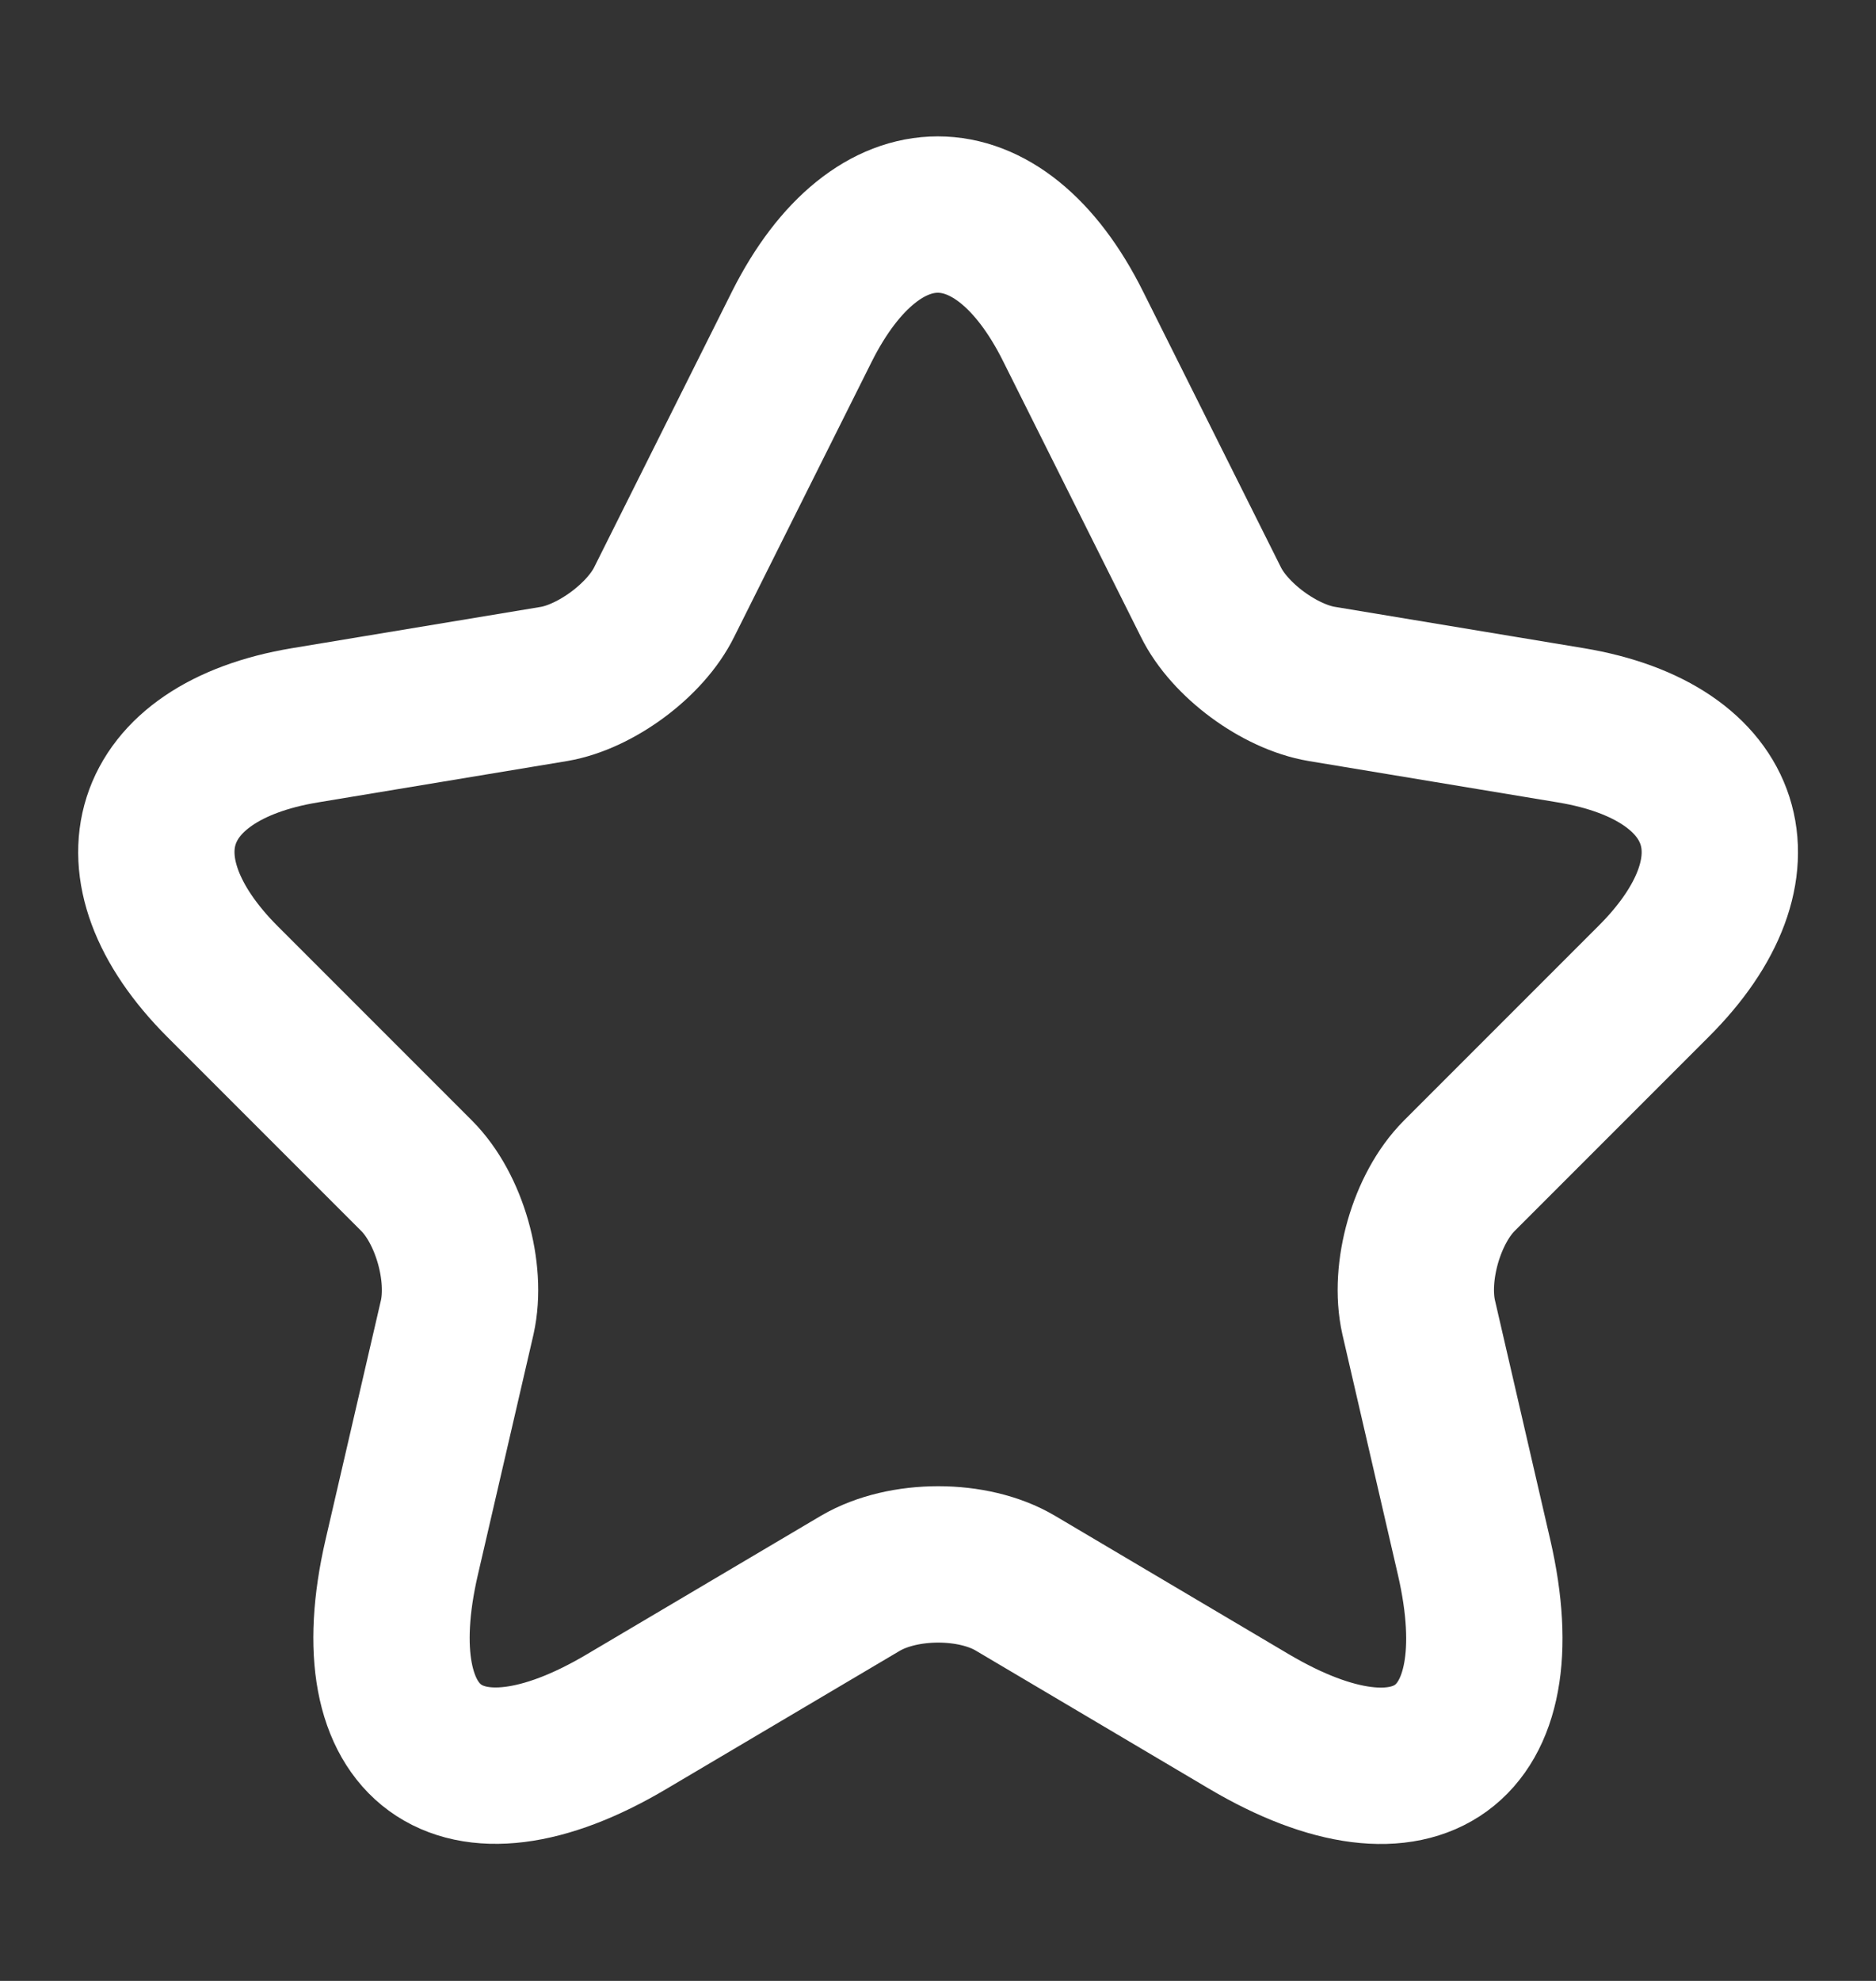 <svg width="18" height="19" viewBox="0 0 18 19" fill="none" xmlns="http://www.w3.org/2000/svg">
<rect x="0" y="0" width="18" height="19" fill="#333333" stroke="none"/>
<path d="M10.297 3.132L11.617 5.772C11.797 6.14 12.277 6.492 12.682 6.56L15.074 6.957C16.604 7.212 16.964 8.322 15.862 9.417L14.002 11.277C13.687 11.592 13.514 12.2 13.612 12.635L14.144 14.938C14.564 16.76 13.597 17.465 11.984 16.512L9.742 15.185C9.337 14.945 8.669 14.945 8.257 15.185L6.014 16.512C4.409 17.465 3.434 16.753 3.854 14.938L4.387 12.635C4.484 12.2 4.312 11.592 3.997 11.277L2.137 9.417C1.042 8.322 1.394 7.212 2.924 6.957L5.317 6.56C5.714 6.492 6.194 6.14 6.374 5.772L7.694 3.132C8.414 1.7 9.584 1.7 10.297 3.132Z" stroke="white" stroke-width="1.5" stroke-linecap="round" stroke-linejoin="round"/>
</svg>
